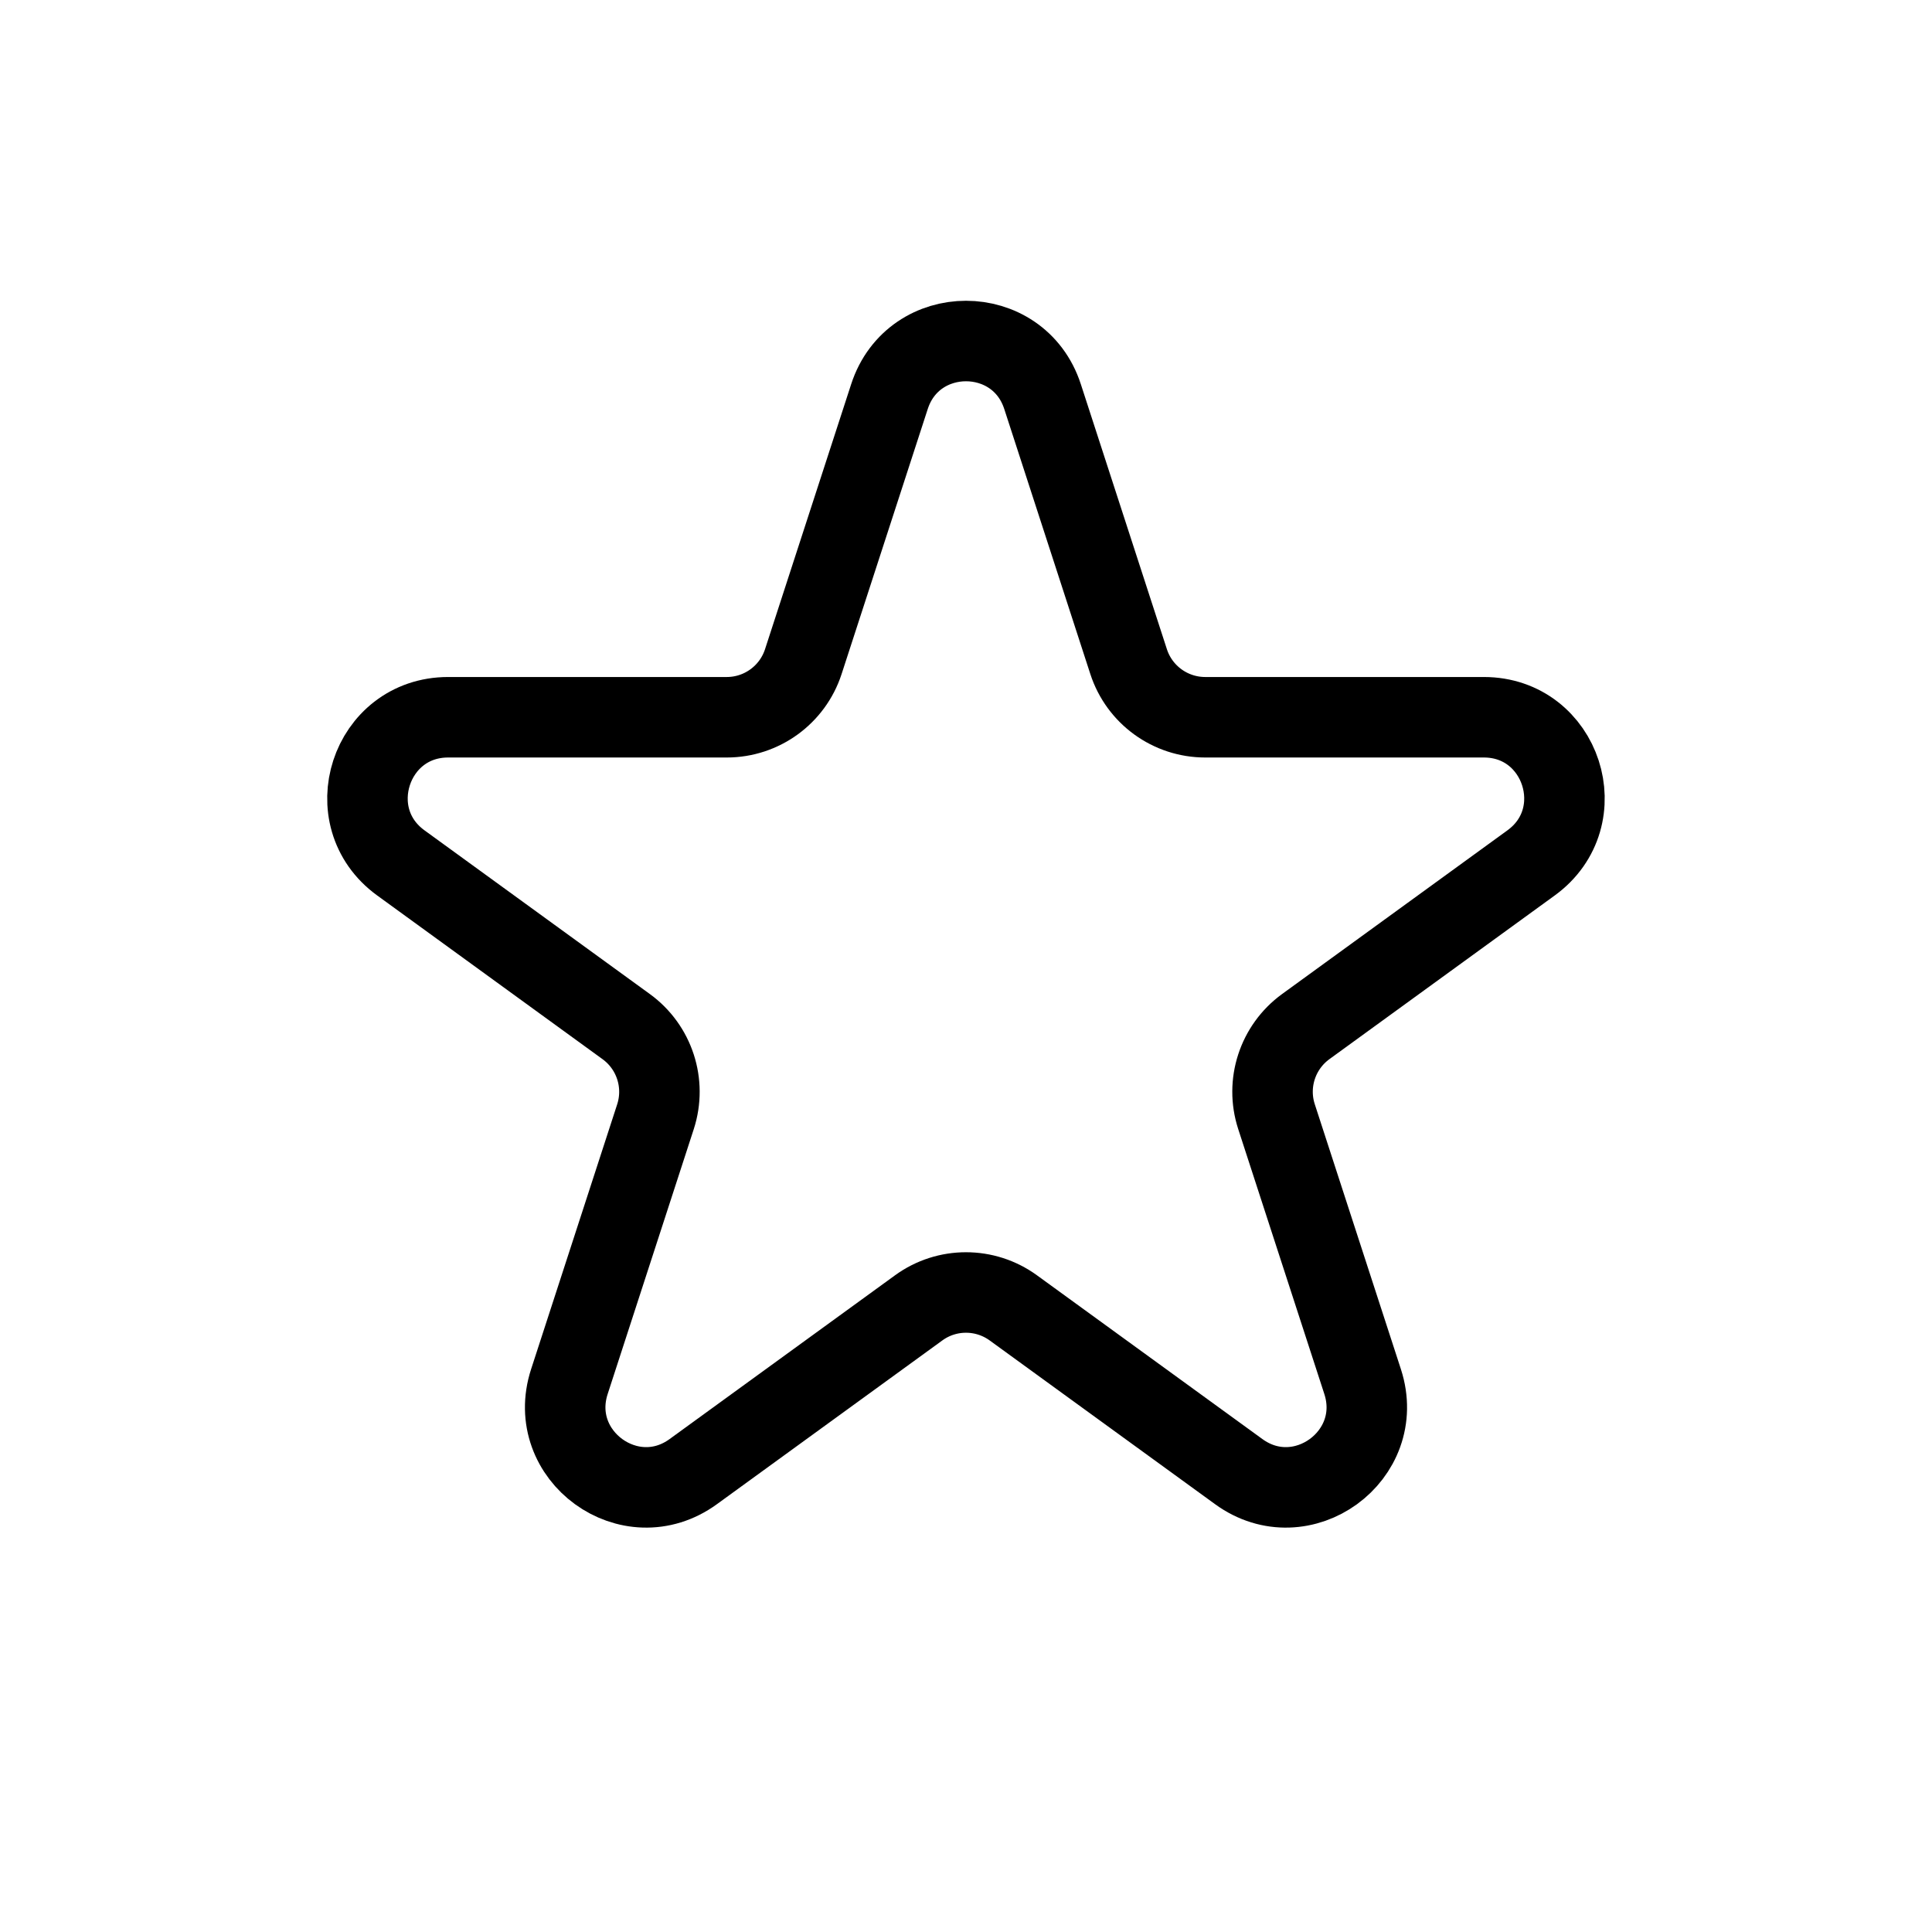 <svg width="24" height="24" viewBox="0 0 24 24" fill="none" xmlns="http://www.w3.org/2000/svg">
<path d="M11.049 4.927C11.348 4.006 12.652 4.006 12.951 4.927L14.02 8.219C14.154 8.631 14.538 8.91 14.972 8.91H18.433C19.401 8.91 19.804 10.149 19.02 10.719L16.22 12.753C15.87 13.008 15.723 13.459 15.857 13.871L16.927 17.163C17.226 18.084 16.172 18.851 15.388 18.281L12.588 16.247C12.237 15.992 11.762 15.992 11.412 16.247L8.612 18.281C7.828 18.851 6.774 18.084 7.073 17.163L8.143 13.871C8.276 13.459 8.13 13.008 7.779 12.753L4.979 10.719C4.195 10.149 4.598 8.91 5.567 8.91H9.028C9.461 8.91 9.845 8.631 9.979 8.219L11.049 4.927Z" stroke="black"/>
</svg>
